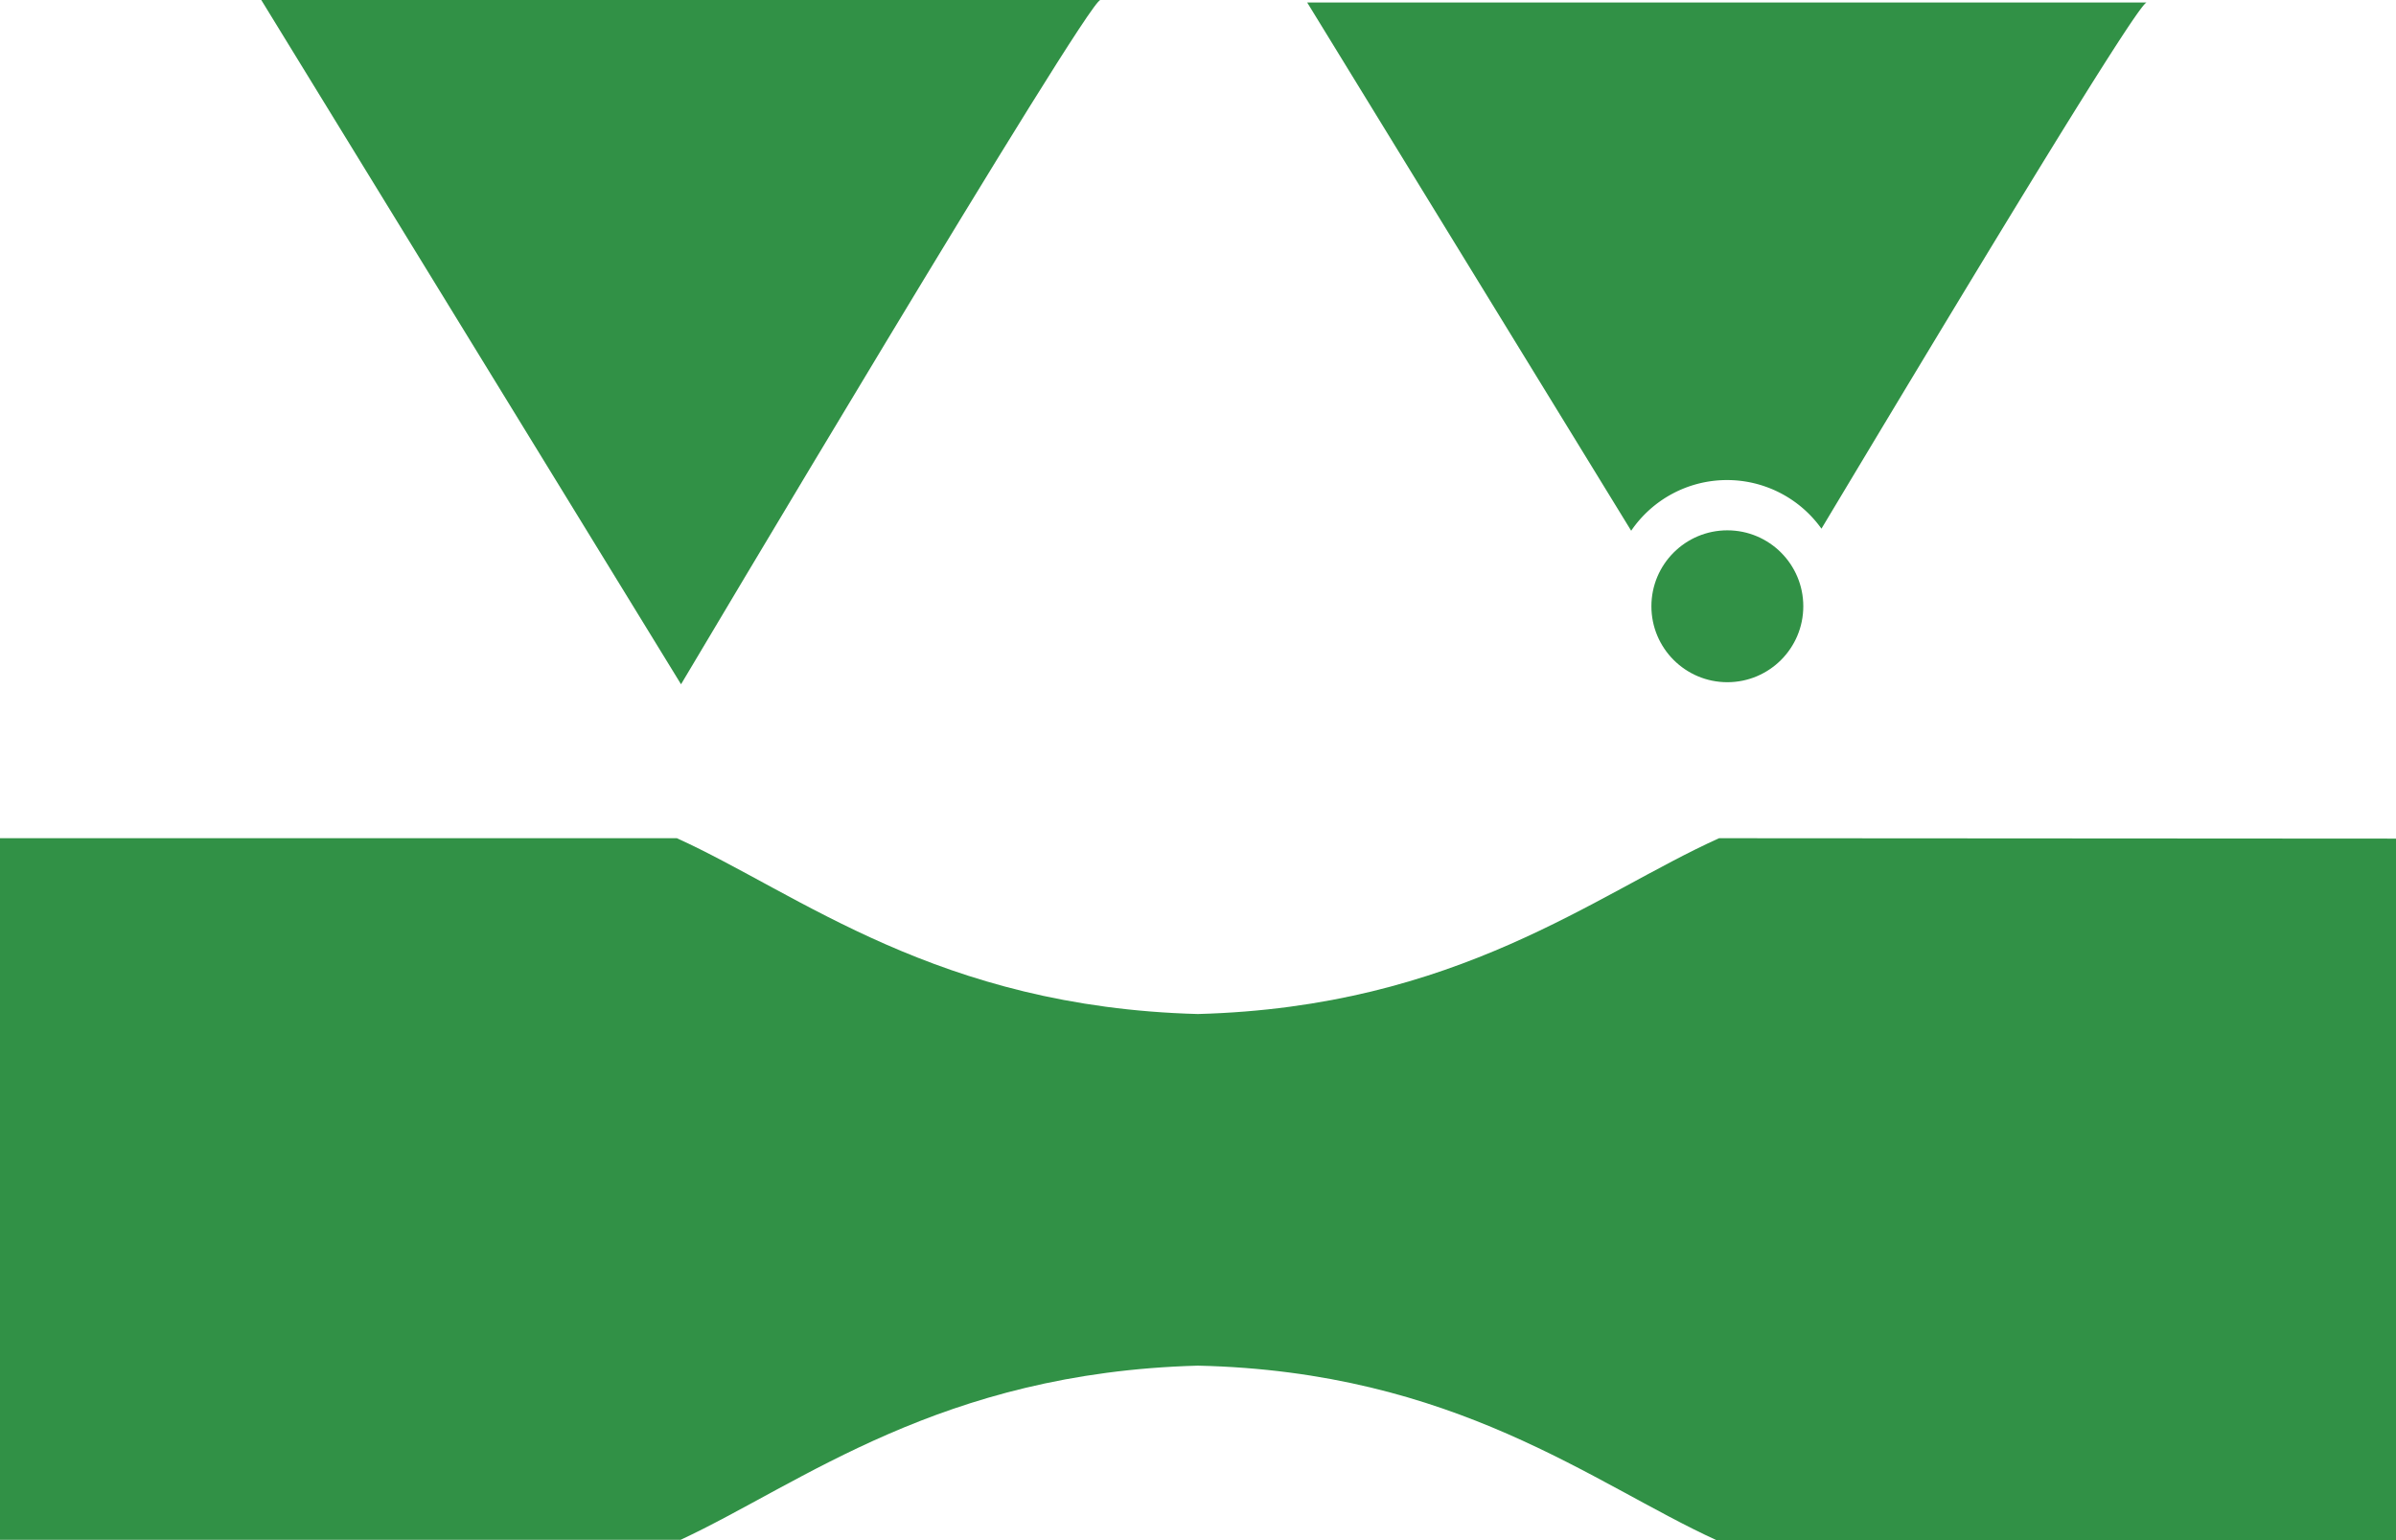 <svg id="e8a901d8-4aab-40c5-a567-3a47cd3a7e54" data-name="Ebene 1" xmlns="http://www.w3.org/2000/svg" viewBox="0 0 58.05 37.32"><defs><style>.bc3c405f-7c0c-417f-815d-e93d434a91d4{fill:#319146;}</style></defs><path class="bc3c405f-7c0c-417f-815d-e93d434a91d4" d="M12.74,16.77H33.07c-.31,0-10.16,16.58-10.16,16.58Z" transform="translate(-6.41 -16.77)"/><path class="bc3c405f-7c0c-417f-815d-e93d434a91d4" d="M48.06,37.08c-3,1.35-6.32,4.09-12.63,4.26-6.3-.17-9.65-2.91-12.62-4.26H6.41v17H22.9c2.94-1.37,6.29-4.05,12.53-4.22C41.68,50,45,52.72,48,54.09H64.46v-17Z" transform="translate(-6.41 -16.77)"/><path class="bc3c405f-7c0c-417f-815d-e93d434a91d4" d="M45.93,29.63a2.81,2.81,0,0,1,4.61-.05c2.93-4.89,7.66-12.75,7.88-12.75H38.08Z" transform="translate(-6.41 -16.77)"/><circle class="bc3c405f-7c0c-417f-815d-e93d434a91d4" cx="41.85" cy="14.69" r="1.84"/></svg>